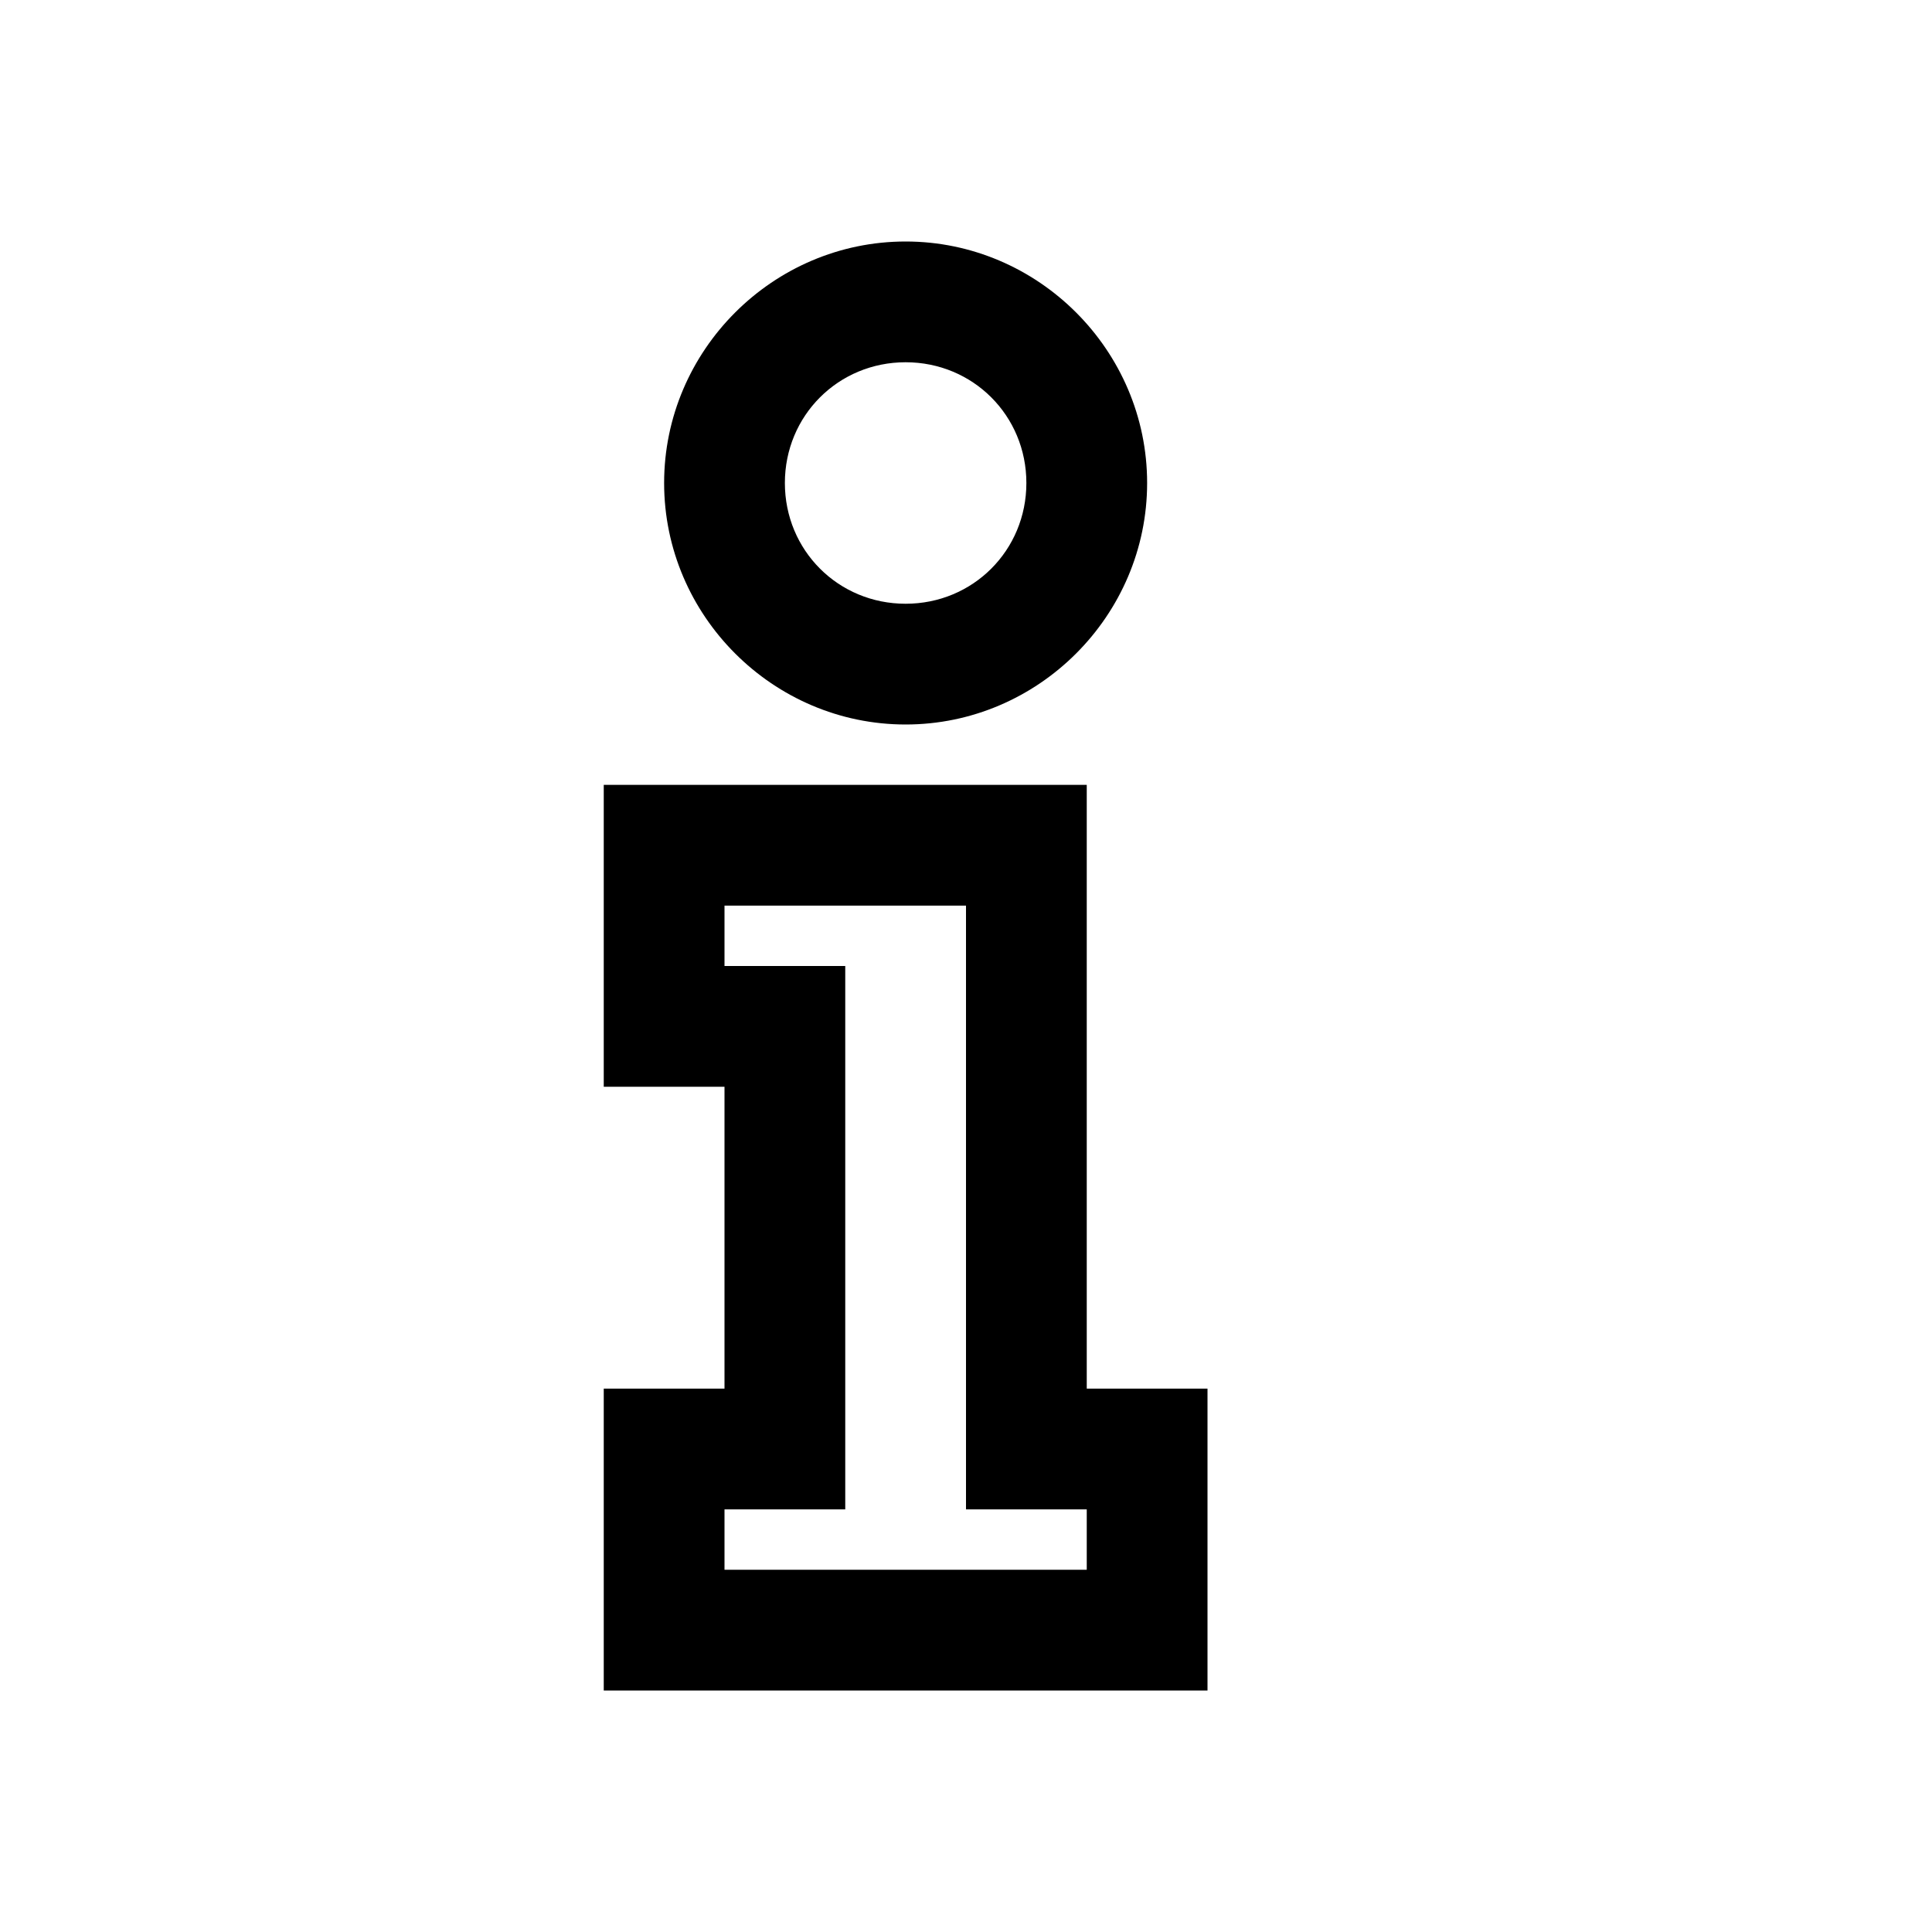 <!-- Generated by IcoMoon.io -->
<svg version="1.1" xmlns="http://www.w3.org/2000/svg" width="32" height="32" viewBox="0 0 32 32">
<title>info</title>
<path d="M15 4c2.197 0 4 1.803 4 4s-1.803 4-4 4-4-1.803-4-4 1.803-4 4-4zM15 6c-1.116 0-2 0.884-2 2s0.884 2 2 2 2-0.884 2-2-0.884-2-2-2zM10 13h8v10h2v5h-10v-5h2v-5h-2v-5zM12 15v1h2v9h-2v1h6v-1h-2v-10h-4z"></path>
</svg>
